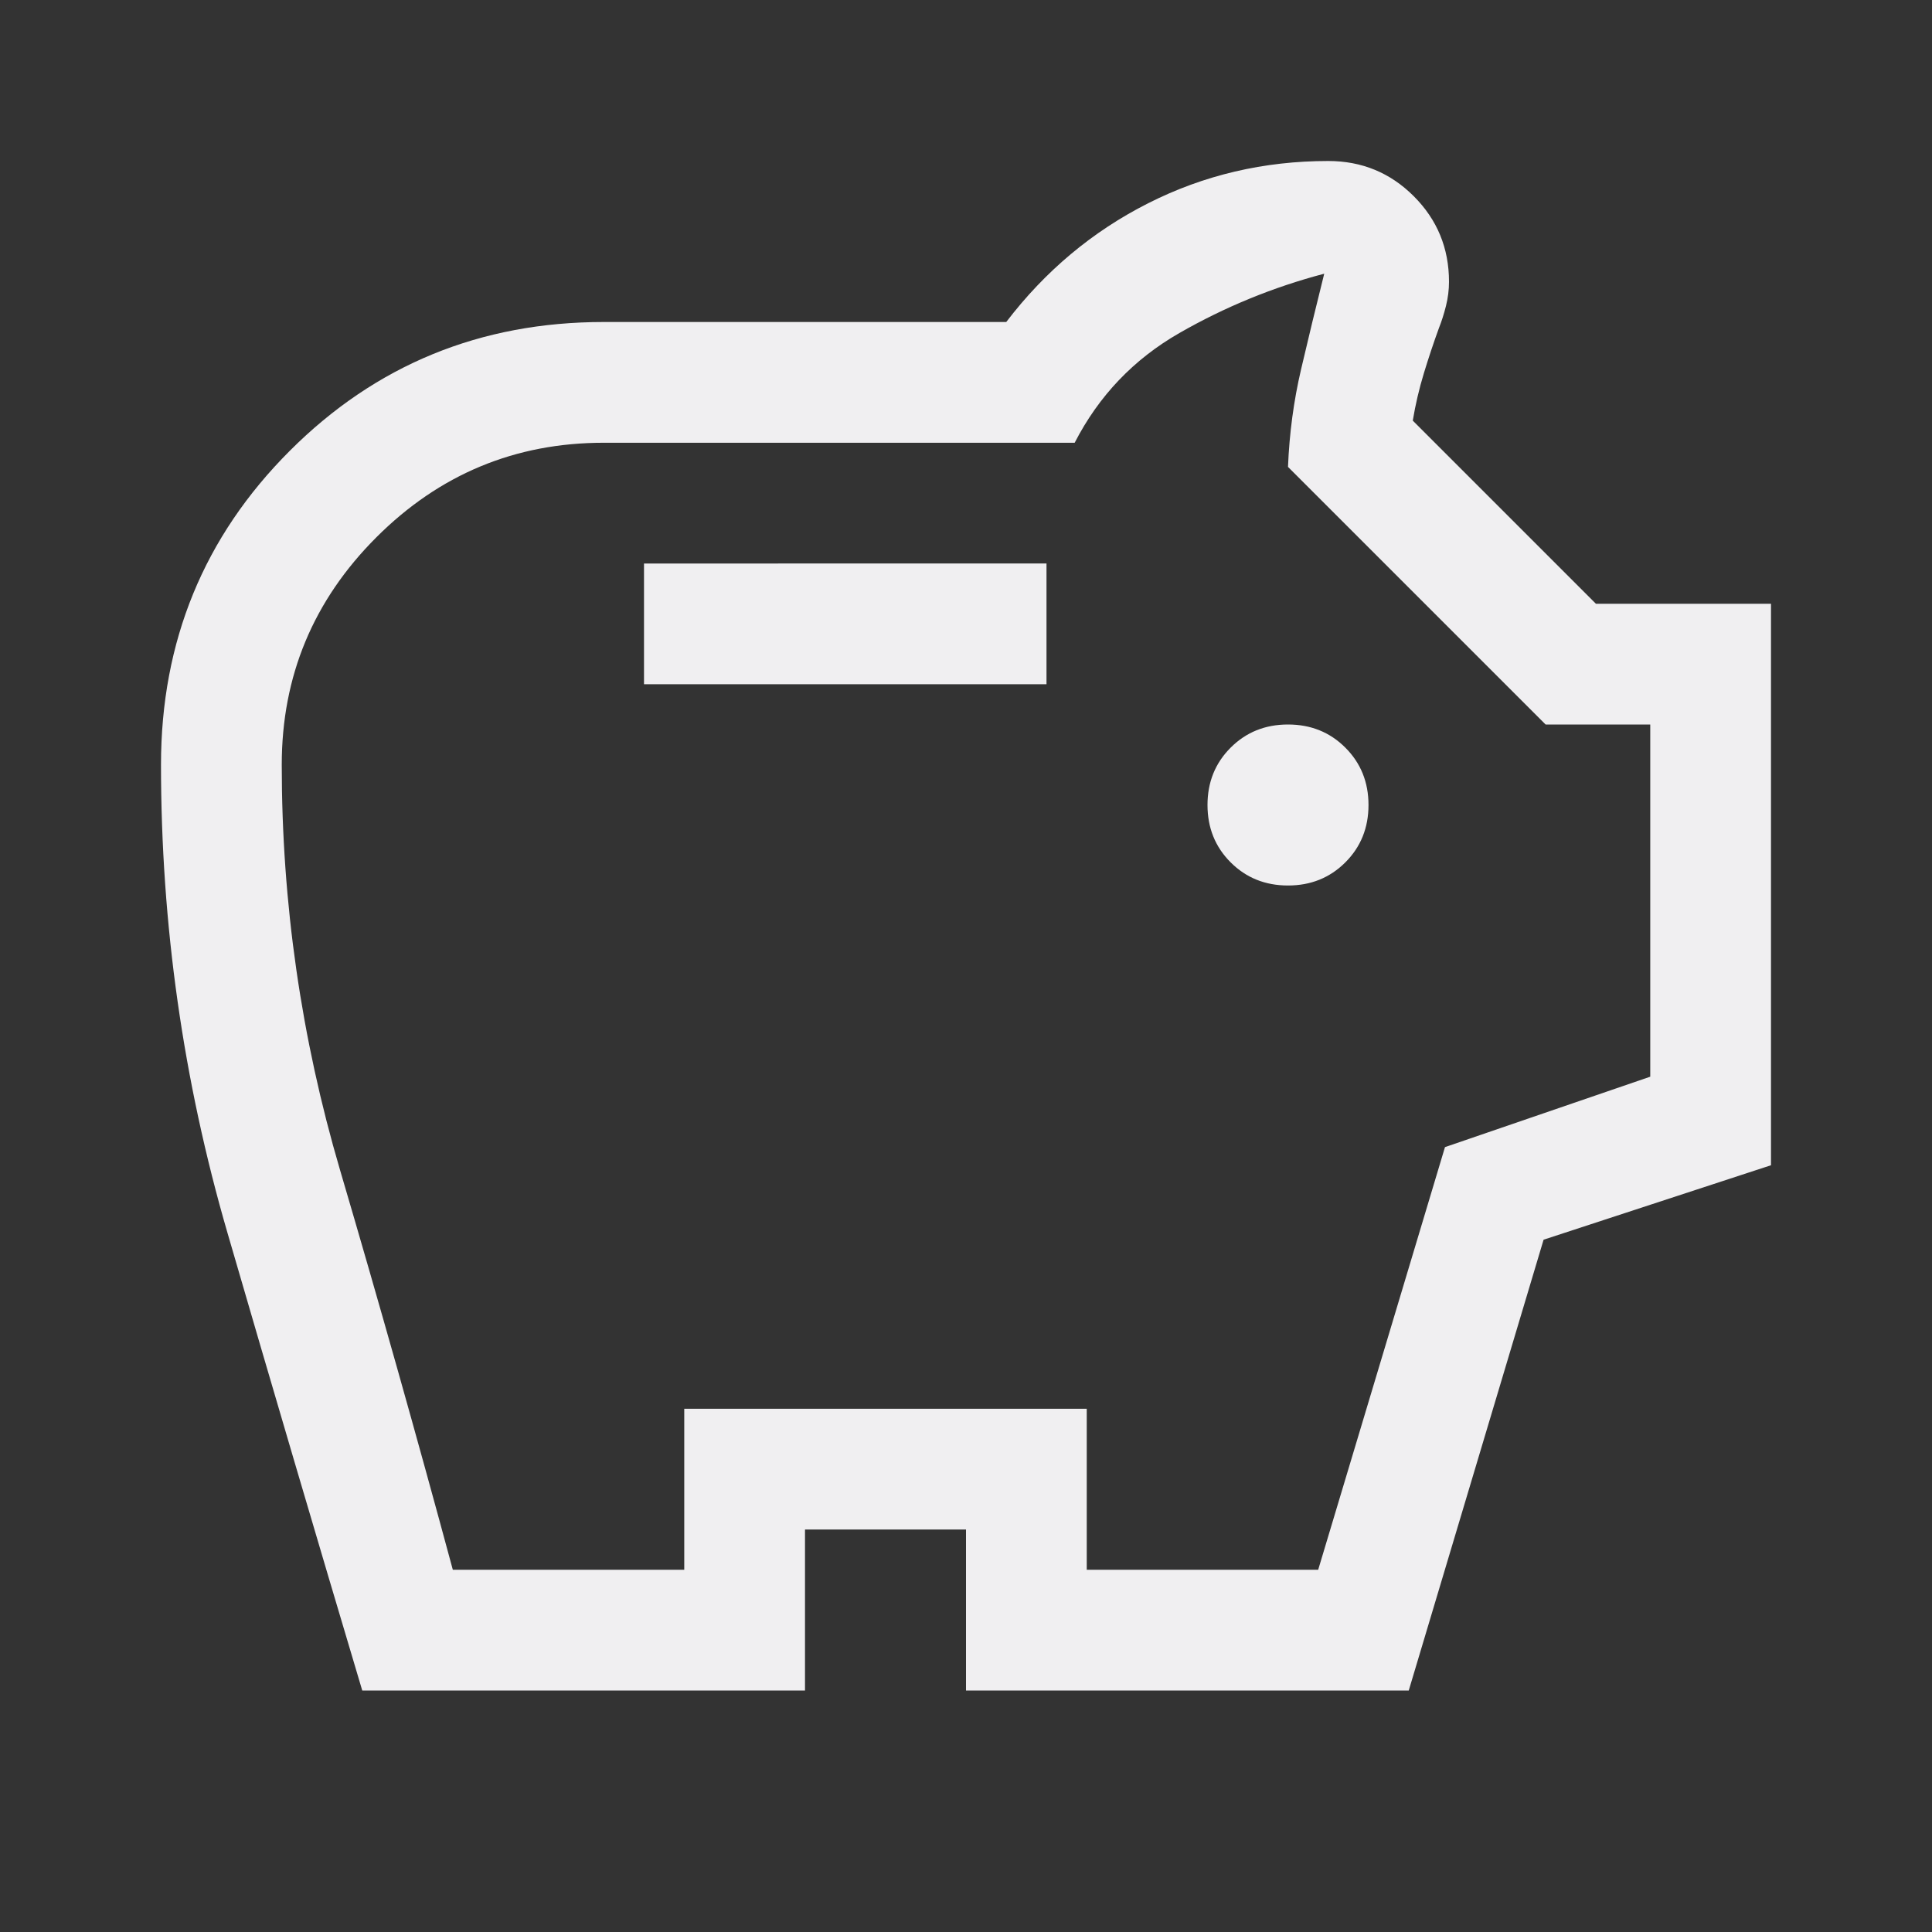 <svg xmlns="http://www.w3.org/2000/svg" height="48" width="48">
	<rect width="100%" height="100%" fill="#333333" stroke="none"/>
	<style type="text/css">.icon-canvas-transparent{opacity:0;fill:#F6F6F6;} .icon-vs-out{opacity:0;fill:#F6F6F6;} .icon-vs-bg{fill:#656565;} .icon-vs-fg{fill:#F0EFF1;}</style>
	<path class="icon-vs-fg" d="M32 22q.85 0 1.425-.575Q34 20.85 34 20q0-.85-.575-1.425Q32.85 18 32 18q-.85 0-1.425.575Q30 19.15 30 20q0 .85.575 1.425Q31.15 22 32 22Zm-16-5h10v-3H16ZM9 42q-1.7-5.7-3.35-11.375Q4 24.95 4 19q0-4.6 3.2-7.8T15 8h10q1.45-1.9 3.525-2.95Q30.6 4 33 4q1.25 0 2.125.875T36 7q0 .3-.075.6t-.175.55q-.2.55-.375 1.125T35.1 10.45L39.65 15H44v13.95l-5.65 1.85L35 42H24v-4h-4v4Zm2.25-3H17v-4h10v4h5.75l3.15-10.5 5.1-1.75V18h-2.6L32 11.6q.05-1.25.325-2.425Q32.6 8 32.9 6.8q-1.9.5-3.6 1.475-1.7.975-2.6 2.725H15q-3.3 0-5.65 2.35Q7 15.7 7 19q0 5.15 1.45 10.075Q9.9 34 11.25 39ZM24 22.9Z"/>
</svg>
